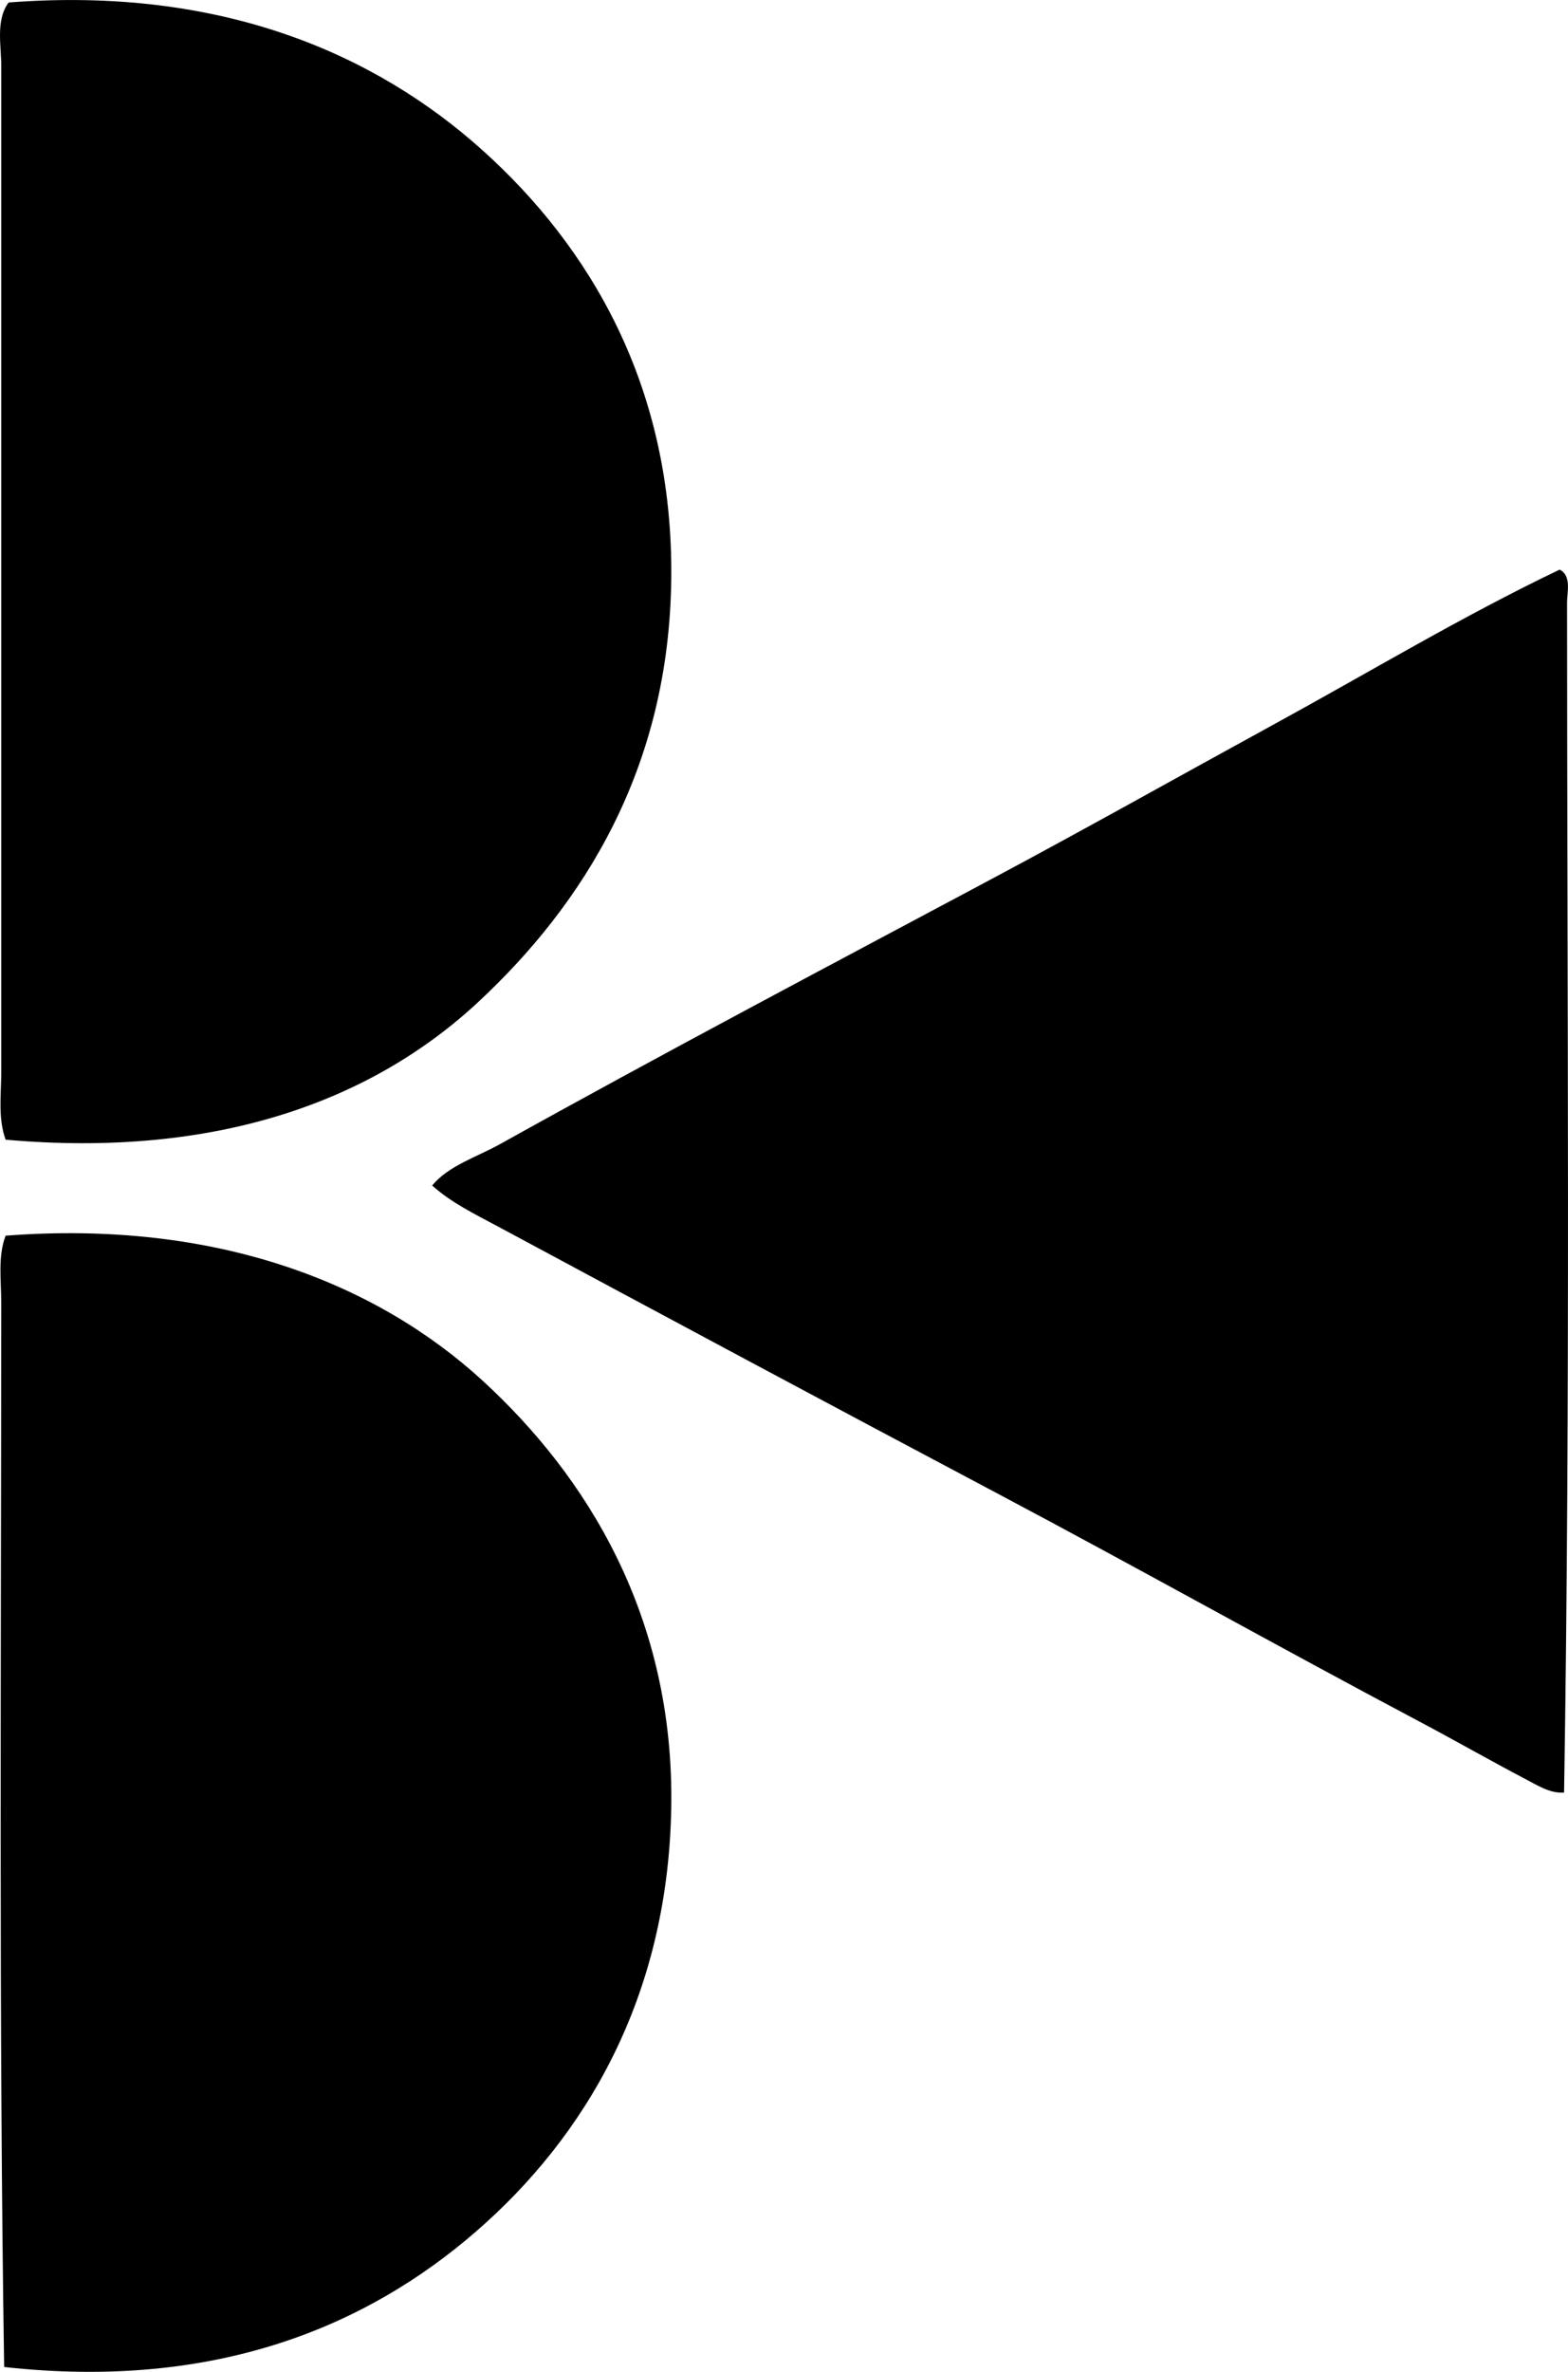<svg enable-background="new 0 0 53.633 81.067" viewBox="0 0 53.633 81.067" xmlns="http://www.w3.org/2000/svg"><g clip-rule="evenodd" fill-rule="evenodd"><path d="m.193 38.953c-.269-.732-.15-1.562-.15-2.322 0-11.359 0-22.933 0-34.376 0-.704-.196-1.569.252-2.17 7.321-.565 12.578 1.792 16.204 5.046 3.649 3.275 6.531 8.041 6.461 14.639-.068 6.524-3.032 11.161-6.613 14.488-3.628 3.37-8.947 5.335-16.154 4.695z"/><path d="m53.348 19.468c.414.208.253.783.253 1.11 0 13.671.118 27.113-.102 40.687-.464.046-.926-.252-1.312-.454-1.188-.622-2.41-1.321-3.634-1.969-4.811-2.548-9.618-5.245-14.488-7.824-5.673-3.005-11.308-6.022-17.012-9.087-.781-.42-1.61-.815-2.271-1.413.564-.681 1.531-.973 2.322-1.414 5.518-3.071 11.227-6.082 16.86-9.086 3.204-1.709 6.398-3.504 9.591-5.25 3.27-1.786 6.464-3.71 9.793-5.3z"/><path d="m.142 80.901c-.184-11.87-.1-24.282-.1-36.396 0-.753-.121-1.556.15-2.271 7.258-.555 12.715 1.66 16.306 4.947 3.556 3.255 6.584 8.059 6.461 14.639-.121 6.477-2.948 11.21-6.663 14.438-3.738 3.248-8.915 5.444-16.154 4.643z"/></g></svg>